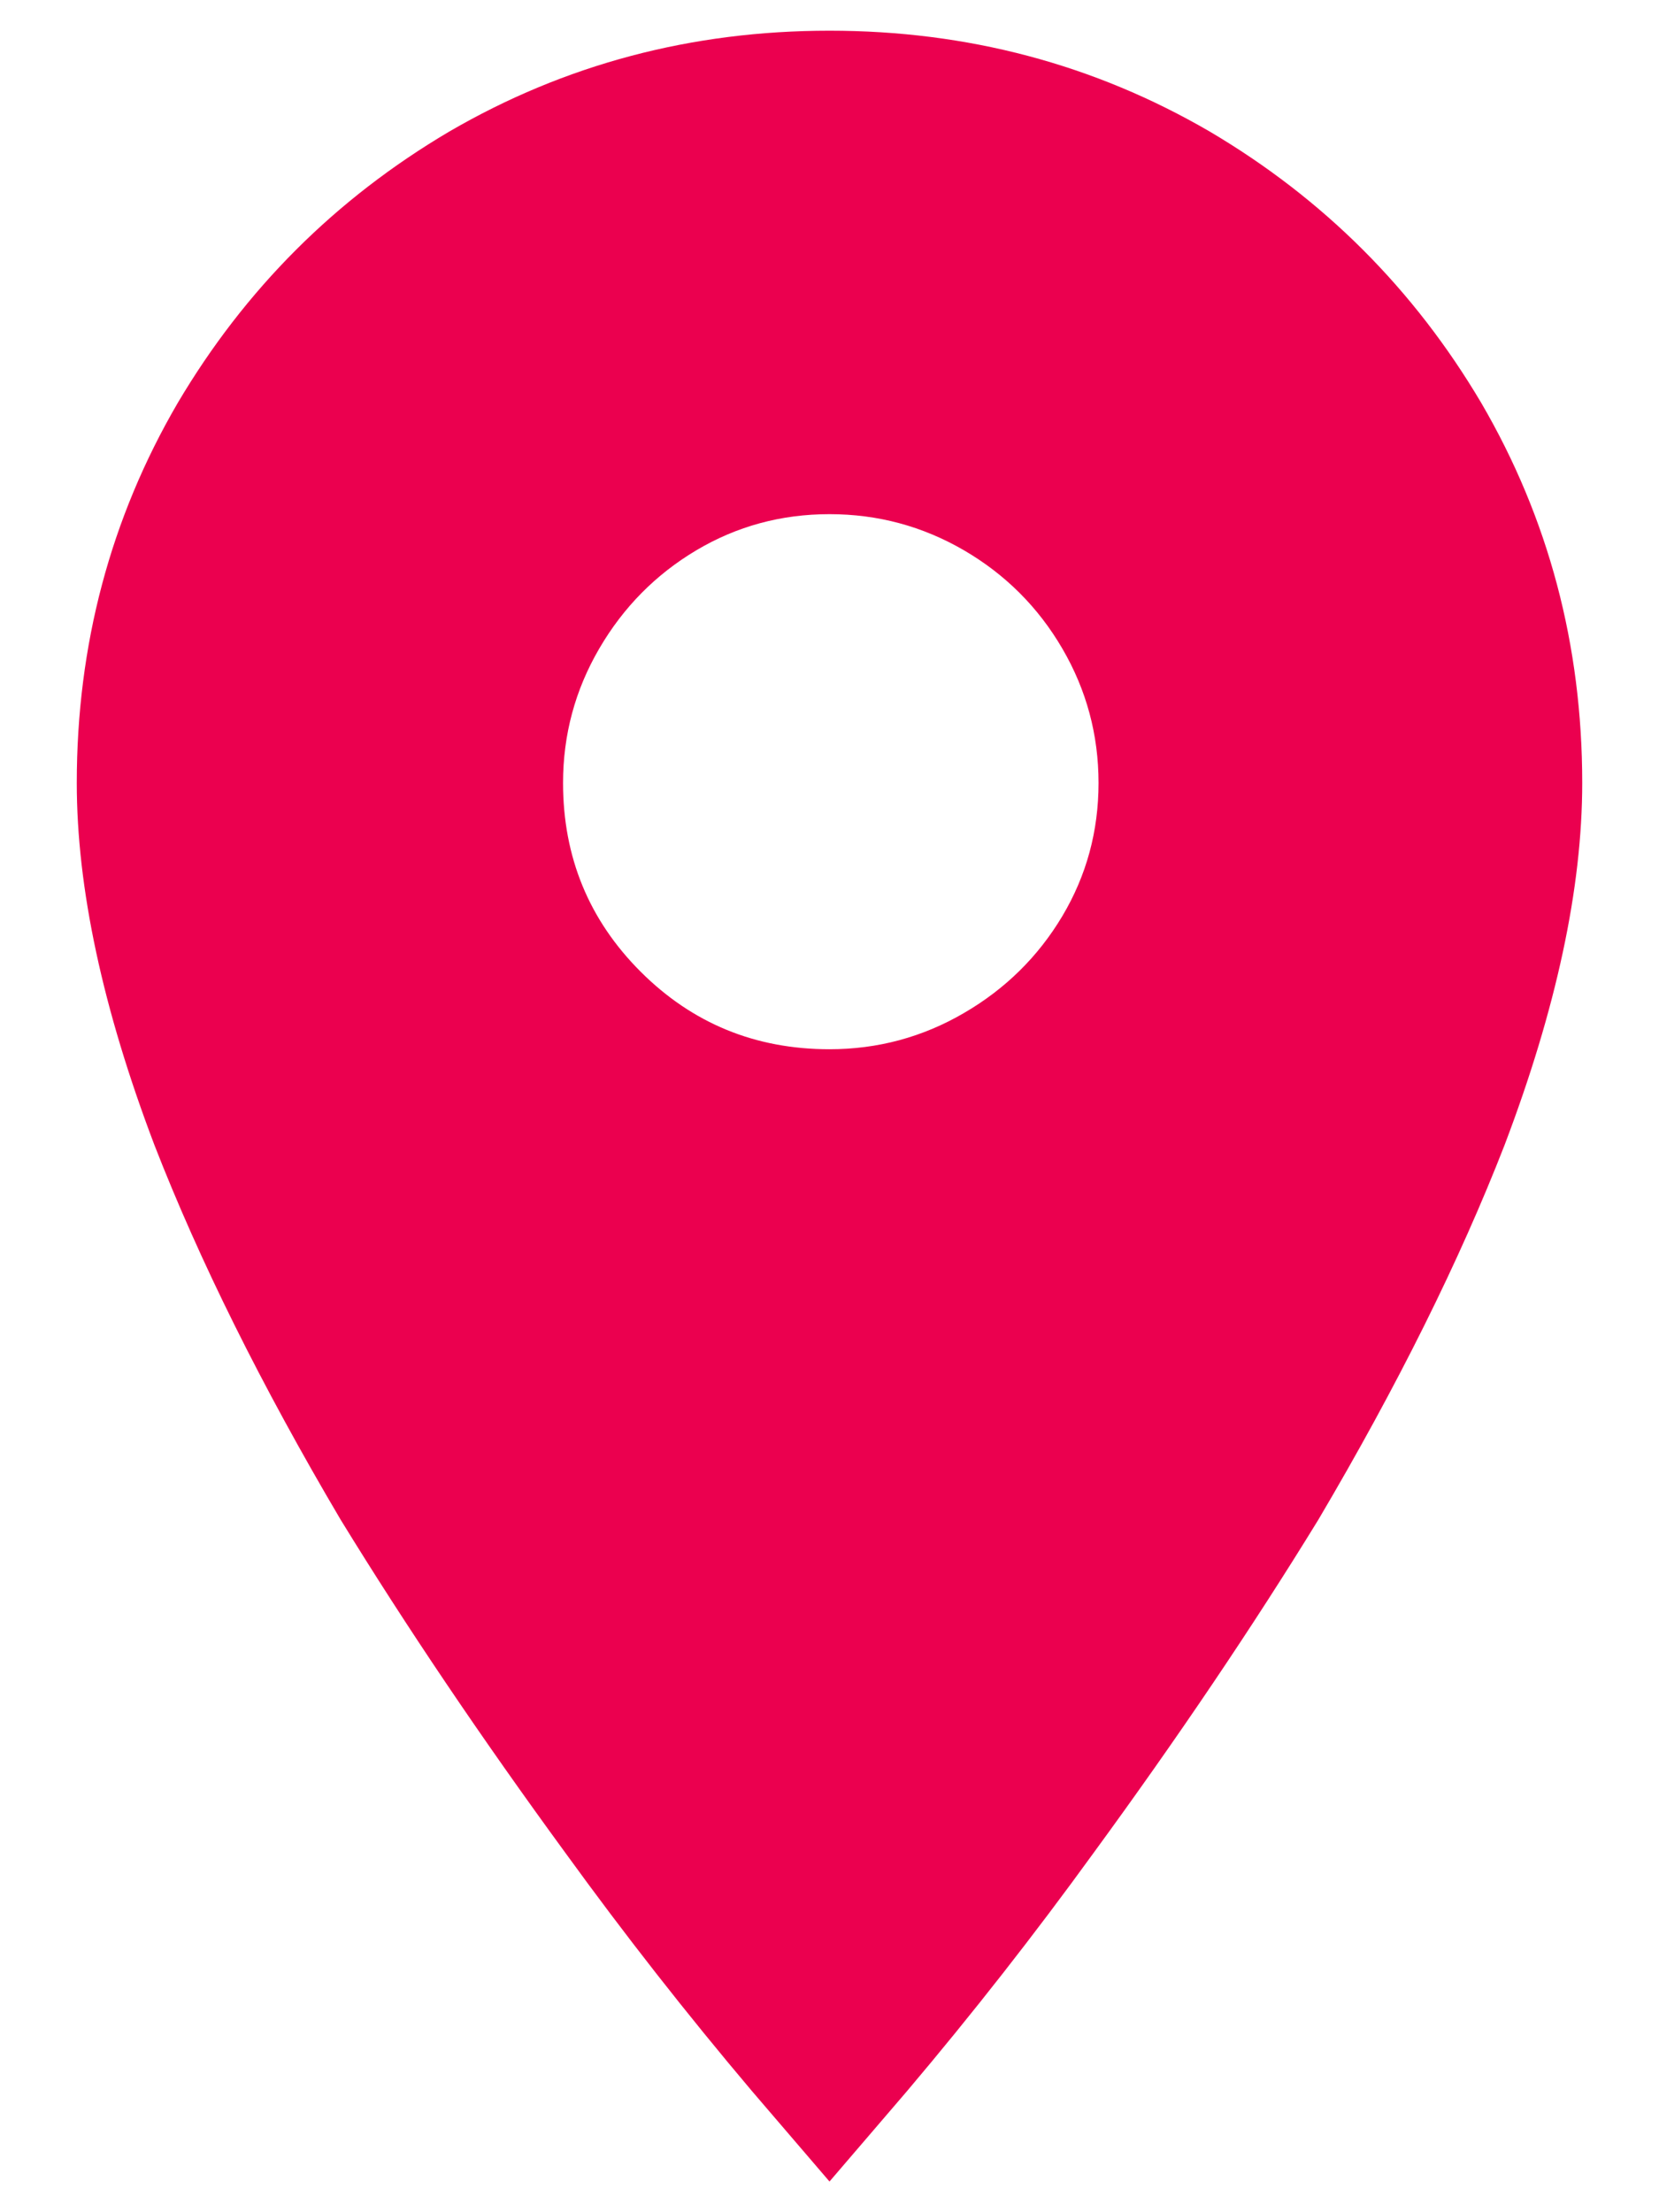 <?xml version="1.0" encoding="UTF-8"?>
<svg width="18px" height="24px" viewBox="0 0 18 24" version="1.1" xmlns="http://www.w3.org/2000/svg" xmlns:xlink="http://www.w3.org/1999/xlink">
    <!-- Generator: sketchtool 62 (101010) - https://sketch.com -->
    <title>CB7338C1-8CE0-41CD-9DBE-AC9E5AA28E81_icon</title>
    <desc>Created with sketchtool.</desc>
    <g id="Content-Pages" stroke="none" stroke-width="1" fill="none" fill-rule="evenodd">
        <g id="store_finder_v01" transform="translate(-1071, -805)" fill="#EB004F">
            <g id="Content" transform="translate(174, 397)">
                <g id="Map" transform="translate(504, 60)">
                    <g id="Pins" transform="translate(113, 63)">
                        <path d="M289,296.383 C289.524,296.383 290.01,296.252 290.459,295.99 C290.908,295.729 291.264,295.378 291.526,294.939 C291.788,294.499 291.919,294.018 291.919,293.494 C291.919,292.971 291.788,292.485 291.526,292.036 C291.264,291.587 290.908,291.232 290.459,290.97 C290.01,290.709 289.524,290.578 289,290.578 C288.476,290.578 287.994,290.709 287.555,290.97 C287.115,291.232 286.764,291.587 286.502,292.036 C286.24,292.485 286.109,292.971 286.109,293.494 C286.109,294.298 286.39,294.981 286.951,295.542 C287.513,296.103 288.195,296.383 289,296.383 Z M289,285.333 C290.497,285.333 291.872,285.698 293.125,286.427 C294.36,287.156 295.342,288.138 296.072,289.372 C296.802,290.624 297.167,291.999 297.167,293.494 C297.167,294.635 296.886,295.944 296.325,297.421 C295.838,298.673 295.165,300.029 294.304,301.487 C293.593,302.646 292.779,303.852 291.863,305.105 C291.226,305.984 290.553,306.844 289.842,307.685 L289,308.667 L288.158,307.685 C287.447,306.844 286.774,305.984 286.137,305.105 C285.221,303.852 284.407,302.646 283.696,301.487 C282.835,300.029 282.162,298.673 281.675,297.421 C281.114,295.944 280.833,294.635 280.833,293.494 C280.833,291.999 281.198,290.624 281.928,289.372 C282.658,288.138 283.64,287.156 284.875,286.427 C286.128,285.698 287.503,285.333 289,285.333 Z" id="Location-7"></path>
                    </g>
                </g>
            </g>
        </g>
    </g>
</svg>
